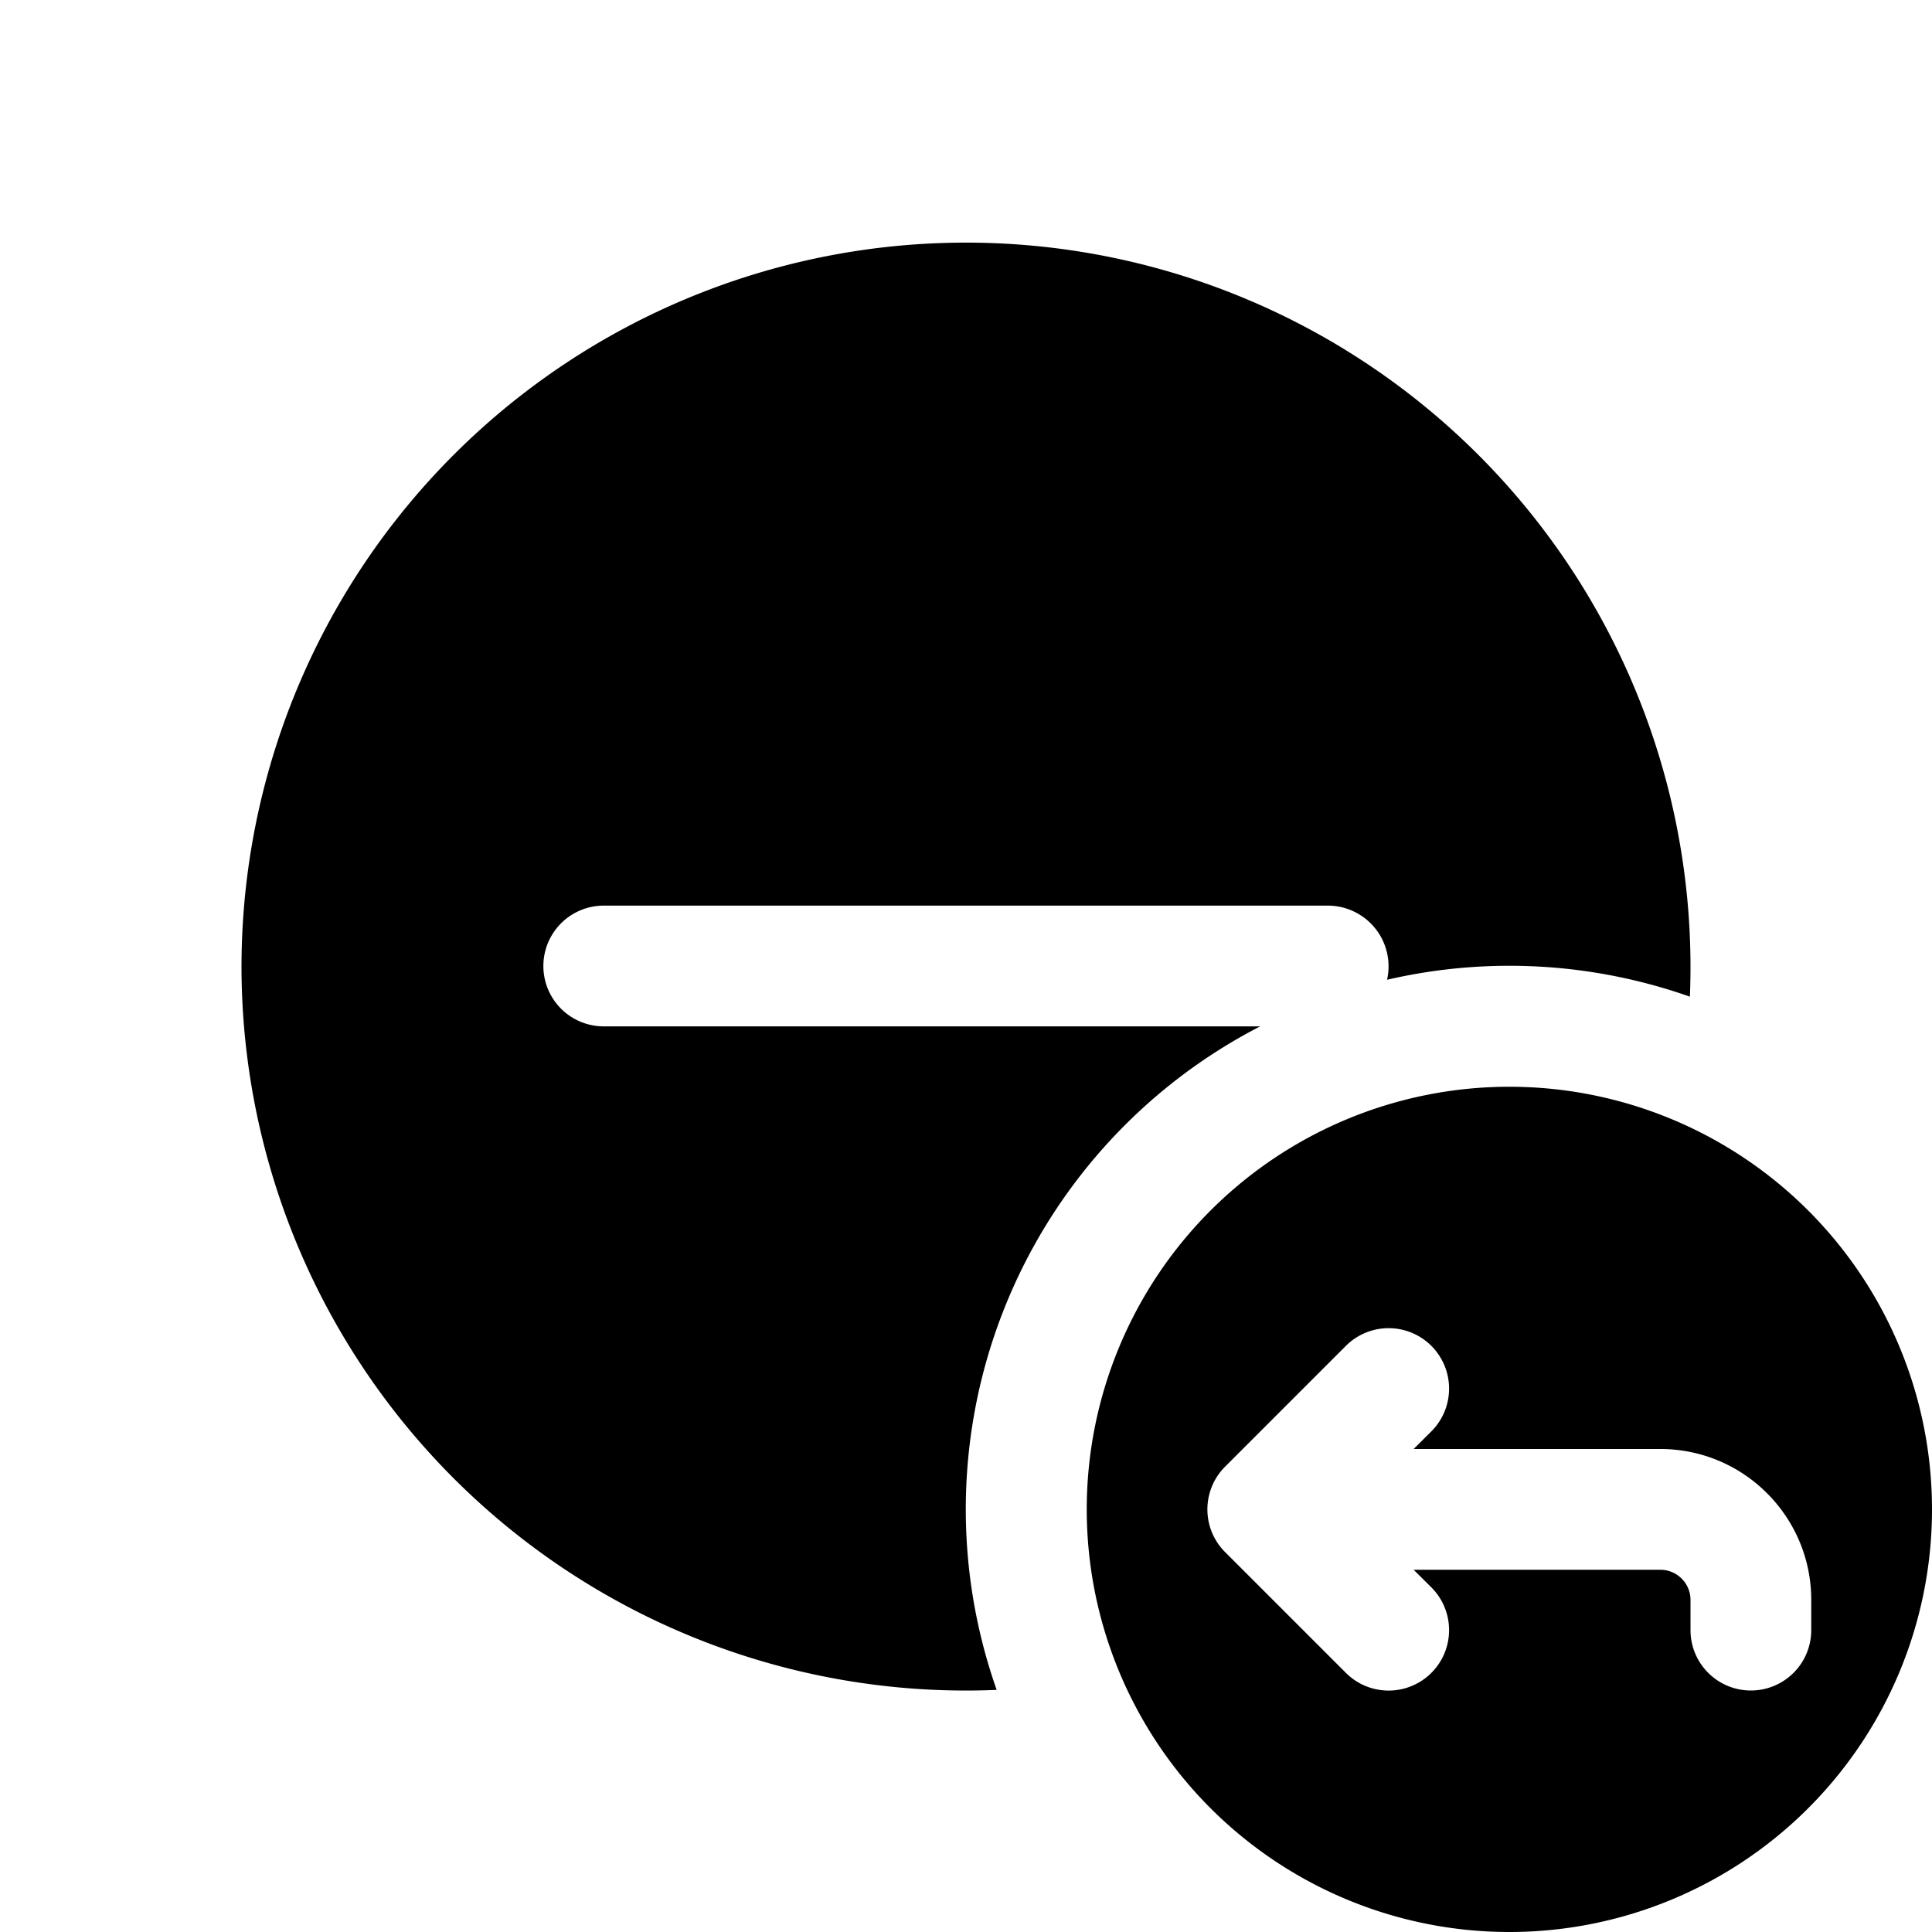 <svg xmlns="http://www.w3.org/2000/svg" aria-hidden="true" role="img" width="16" height="16" fill="currentColor" class="fluent fluent-subtract-circle-arrow-back-fill" viewBox="0 0 16 16"><path d="M2 8a6 6 0 1 1 11.995.254a4.493 4.493 0 0 0-2.508-.14A.503.503 0 0 0 11 7.5H5a.5.5 0 0 0 0 1h5.436a4.5 4.5 0 0 0-2.182 5.495A6 6 0 0 1 2 8Zm14 4.5a3.5 3.5 0 1 1-7 0a3.5 3.5 0 0 1 7 0Zm-4.146-.646a.5.5 0 0 0-.708-.708l-1 1a.5.5 0 0 0 0 .708l1 1a.5.5 0 0 0 .708-.708L11.707 13h2.043a.25.25 0 0 1 .25.25v.25a.5.5 0 0 0 1 0v-.25c0-.69-.56-1.25-1.25-1.25h-2.043l.147-.146Z"/></svg>